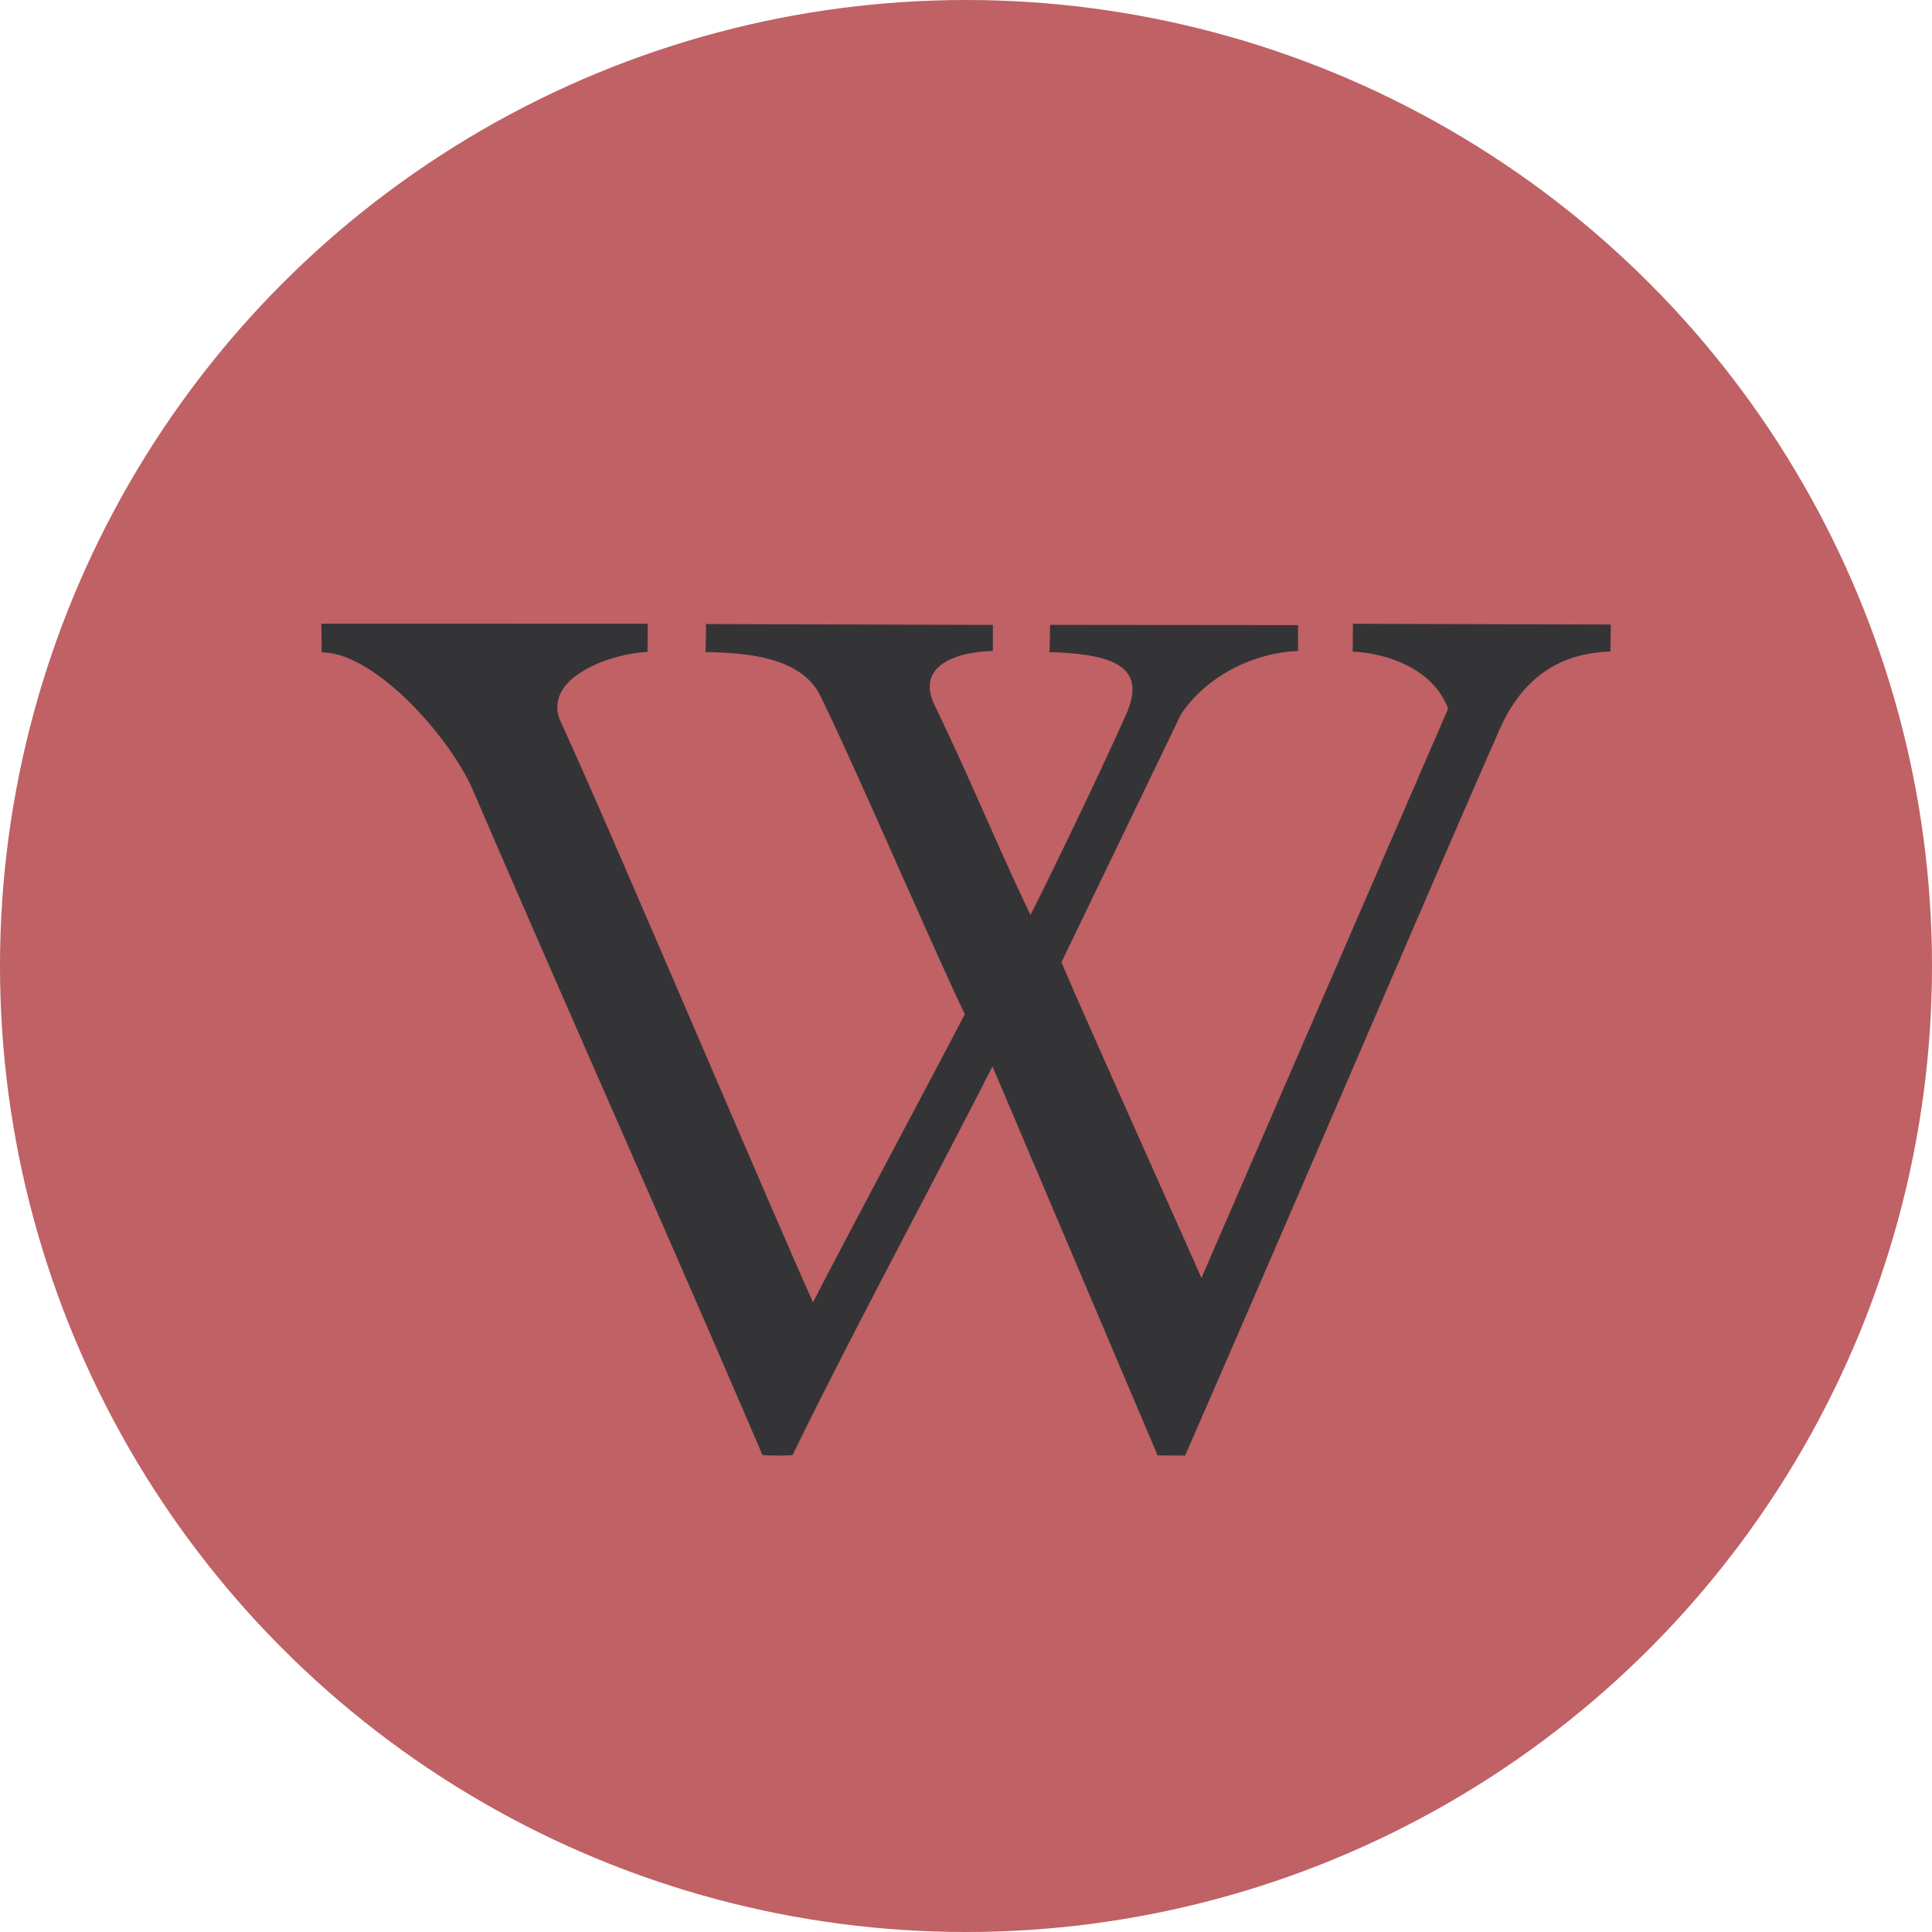 <svg xmlns="http://www.w3.org/2000/svg" width="594" height="594" viewBox="0 0 594 594">
  <g id="wiki" transform="translate(-127 1126)">
    <circle id="Ellipse_3" data-name="Ellipse 3" cx="297" cy="297" r="297" transform="translate(127 -1126)" fill="#bf6165"/>
    <g id="wikipedia-logo" transform="translate(225.798 -951.652)">
      <path id="Pfad_30" data-name="Pfad 30" d="M396.345,17.669l-79.186-.226c-.016,2.875-.024,6.32-.069,8.576,6.728.158,23.945,3.324,29.343,17.5l-75.85,175.07c-3.716-8.689-38.99-87.046-43.018-97.122l36.682-76.088C271.82,33.8,286.3,26.339,300.306,25.8l-.04-7.957-76.181-.069c-.182,2.018,0,6.259-.275,8.366,21.491.582,29.173,5.394,24.022,18.228-8.5,19.311-26.322,55.9-29.808,62.571-10.9-22.784-17.831-40.321-29.7-64.953-5.119-11.414,6.182-15.858,18.135-16.19v-8.01l-88.227-.271c.065,3.76-.085,5.867-.085,8.616,12.3.186,28.255,1.5,34.619,12.207,8.439,16.428,36.568,81.652,45.08,99.12-10.856,20.836-37.227,70.116-46.677,88.6C137.633,196.01,87.56,77.705,73.408,47.169,68.135,34.158,88.5,26.641,100.28,26.091l.077-8.685L0,17.4c.02,2.612.109,6.914.117,8.843,16.275-.15,40.062,26.577,46.855,43.2,29.29,67.973,59.515,135.55,88.663,203.58a87.648,87.648,0,0,0,9.223.032c19.073-39.031,41.36-80.047,61.484-119.522L257.111,273.11c.02.016,8.418.065,8.463.028C297.767,199.565,346,86.665,361.782,51.023,368.2,35.791,378.946,26.5,396.324,25.978l.129-7.909Z" fill="#343436"/>
    </g>
  </g>
</svg>
